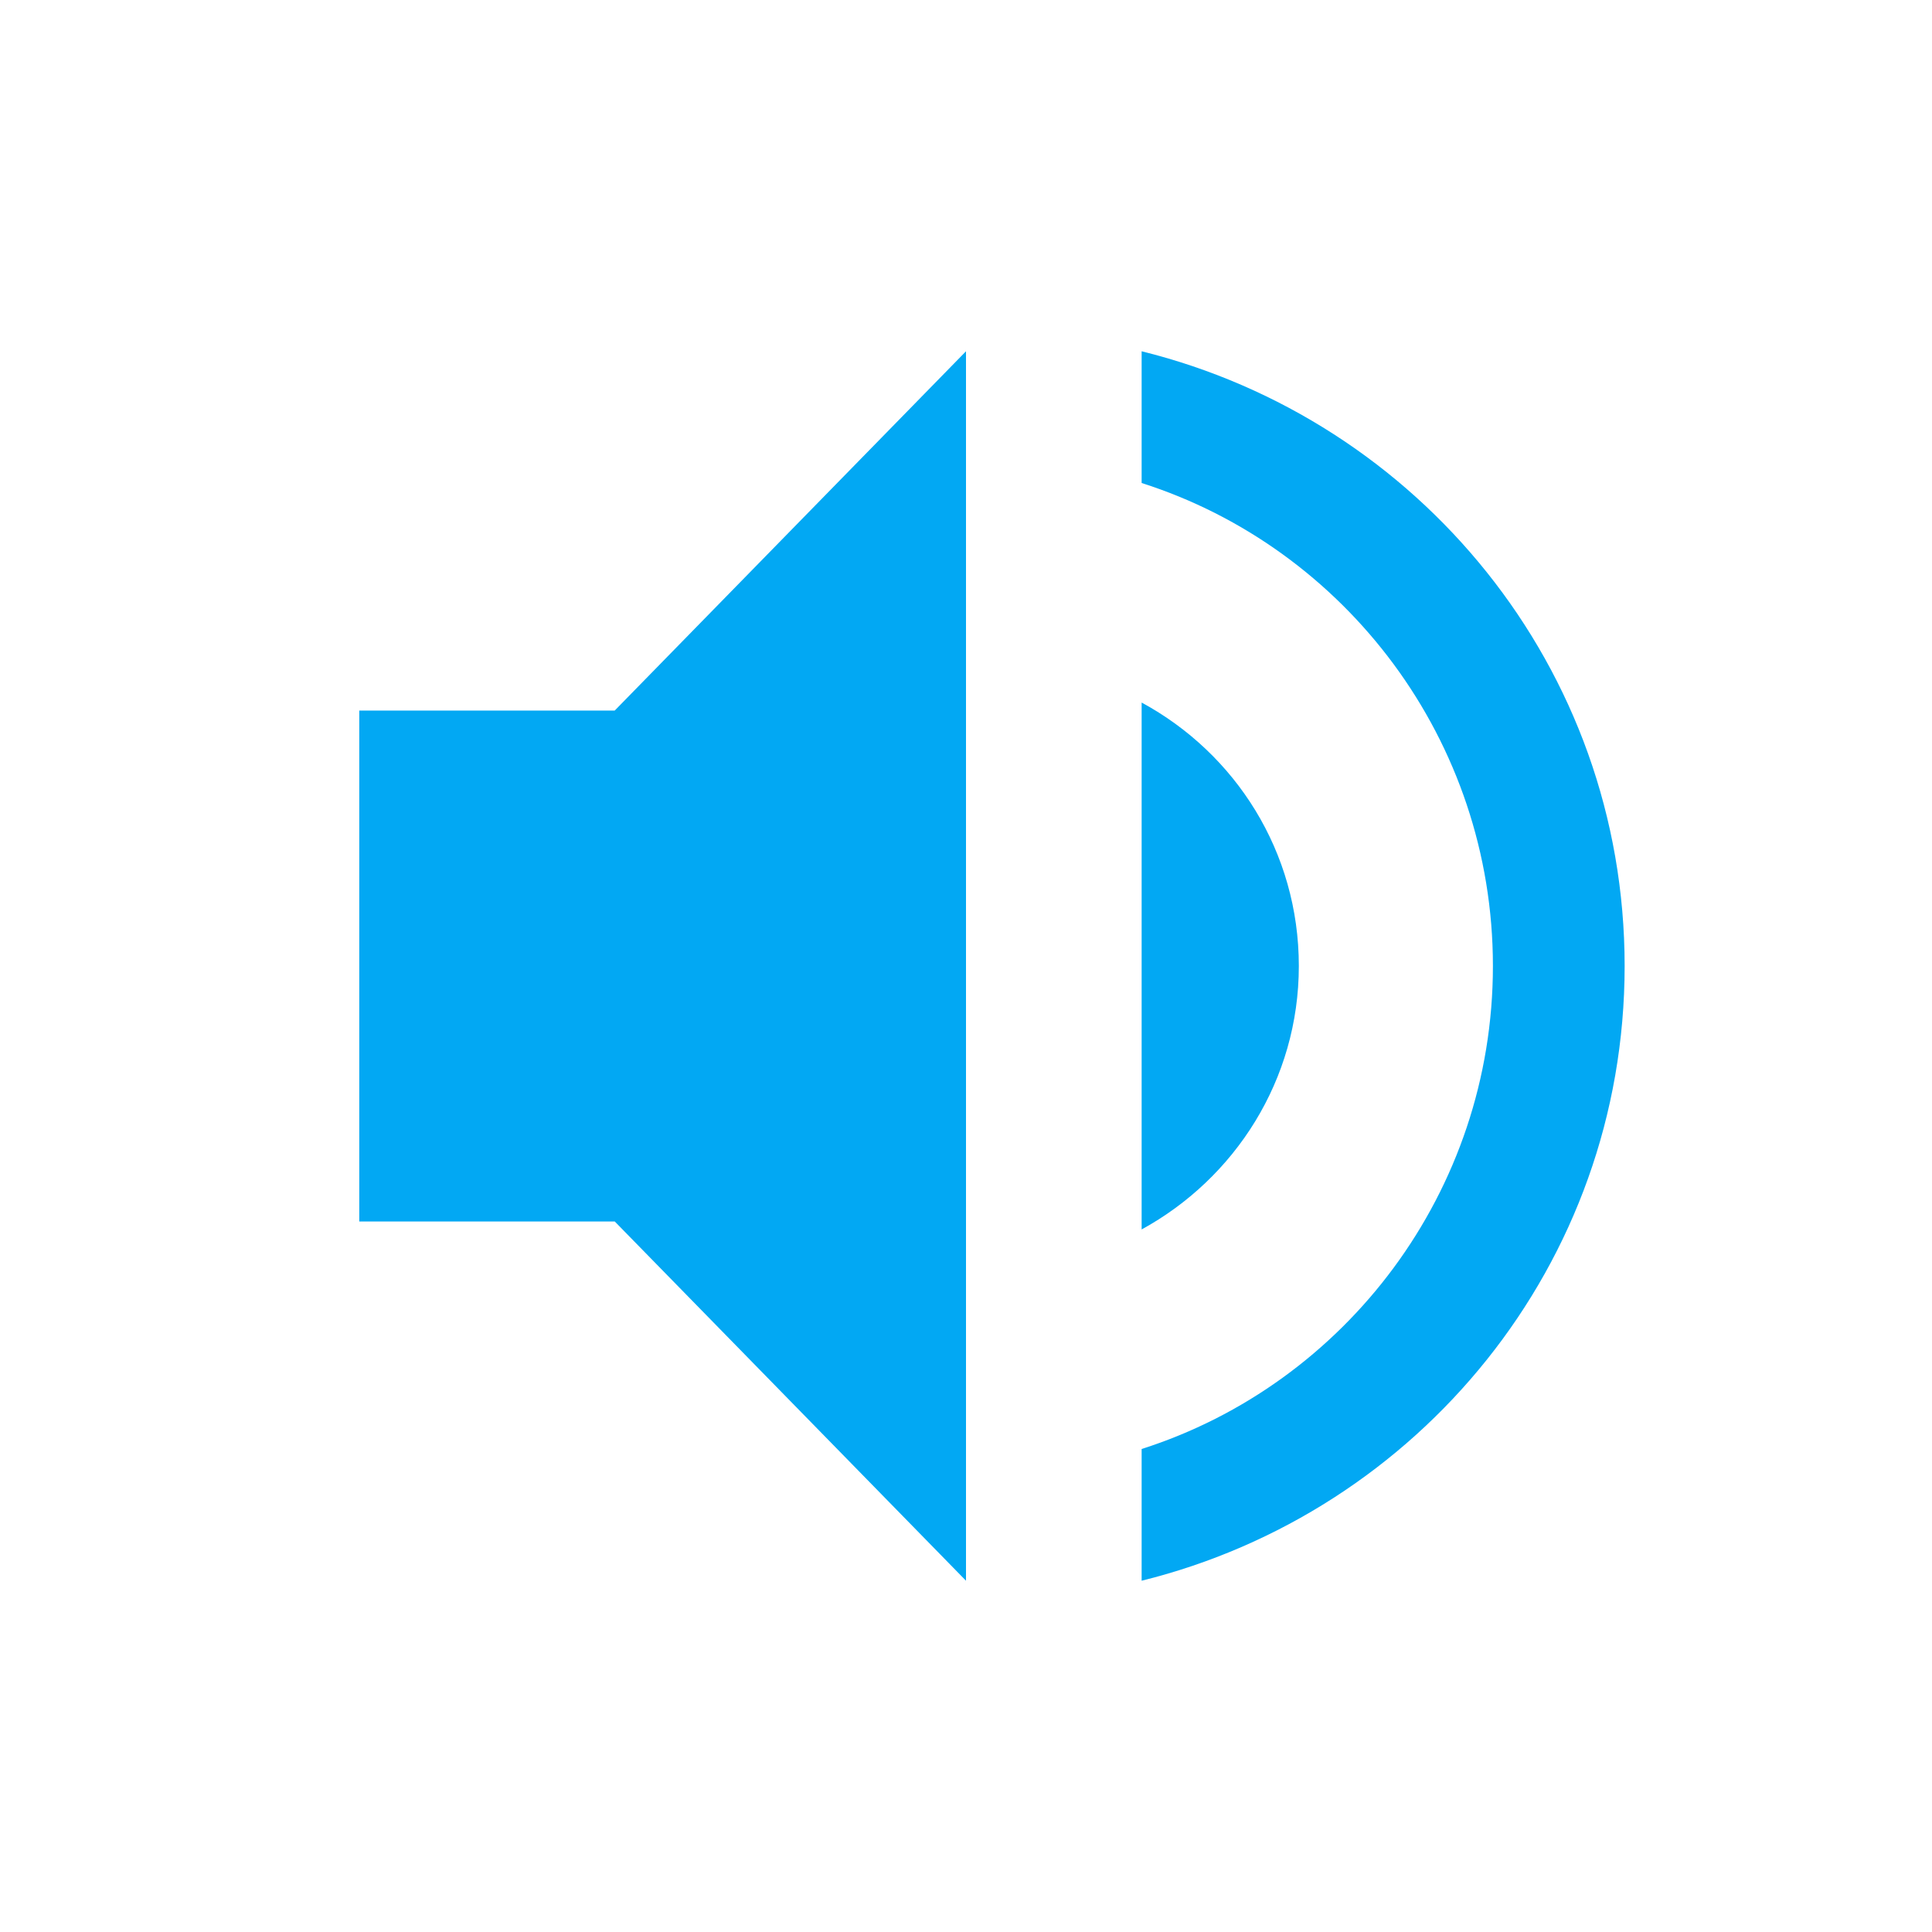 <?xml version='1.0' encoding='UTF-8' standalone='no'?>
<svg height="22" version="1.1" viewBox="0 0 22 22" width="22" xmlns="http://www.w3.org/2000/svg">
 <g transform="translate(-129,-647.364)">
  <rect height="22" style="opacity:0.1;color:#bebebe;fill:none" width="22" x="129" y="647.36"/>
  <path d="m 133.091,655.455 0,5.818 2.909,0 4,4.091 0,-14 -4,4.091 z" style="fill:#02a8f3;fill-opacity:1"/>
  <path d="m 142,651.364 0,1.5 c 2.32,0.74 4,2.93 4,5.5 0,2.57 -1.68,4.76 -4,5.5 l 0,1.5 c 3.15,-0.78 5.5,-3.6 5.5,-7 0,-3.4 -2.35,-6.22 -5.5,-7 z" style="fill:#02a8f3;fill-opacity:1"/>
  <path d="m 143.79,658.364 c 0,-1.3 -0.72,-2.42 -1.79,-3 l 0,6 c 1.06,-0.58 1.79,-1.7 1.79,-3 z" style="fill:#02a8f3;fill-opacity:1"/>
 </g>
</svg>
